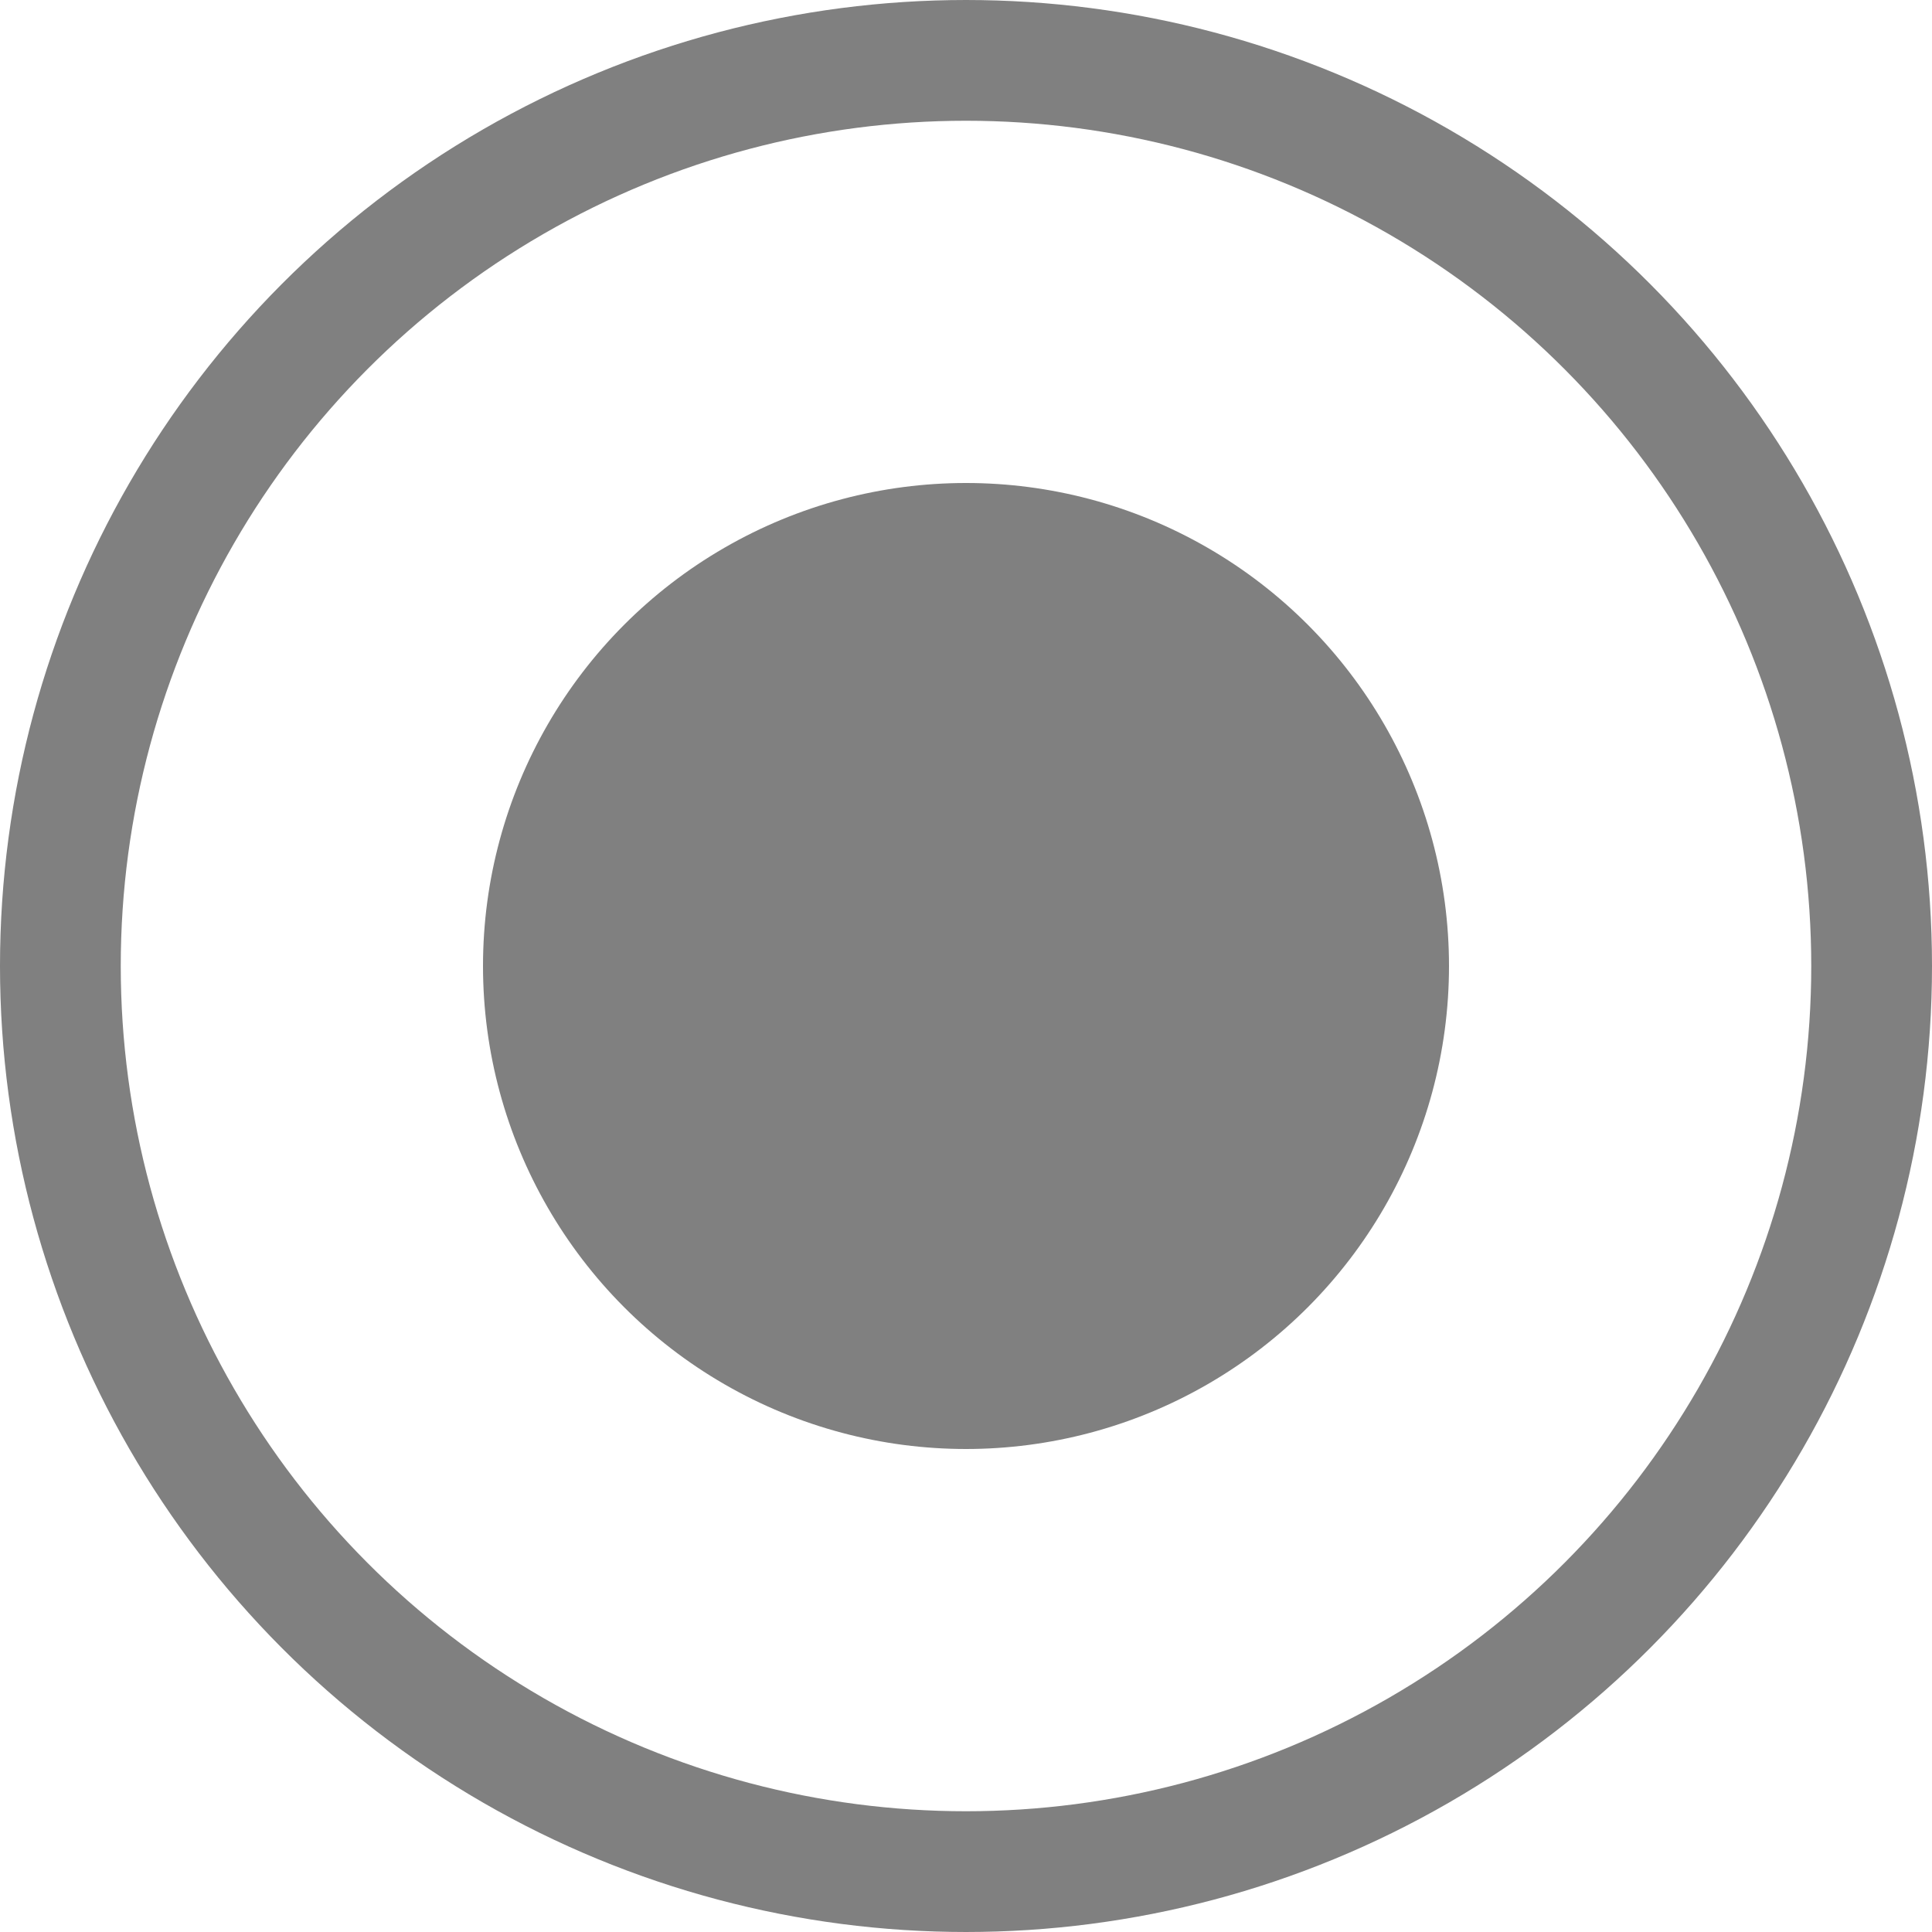 <?xml version="1.0" encoding="UTF-8"?>
<svg width="48px" height="48px" viewBox="0 0 48 48" version="1.1" xmlns="http://www.w3.org/2000/svg" xmlns:xlink="http://www.w3.org/1999/xlink">
    <g stroke="none" stroke-width="1" fill="none" fill-rule="evenodd">
        <g>
            <circle id="Oval" fill="#808080" cx="24" cy="24" r="12"></circle>
            <circle id="Oval" stroke="#808080" stroke-width="3" cx="24" cy="24" r="22.5"></circle>
        </g>
    </g>
</svg>
